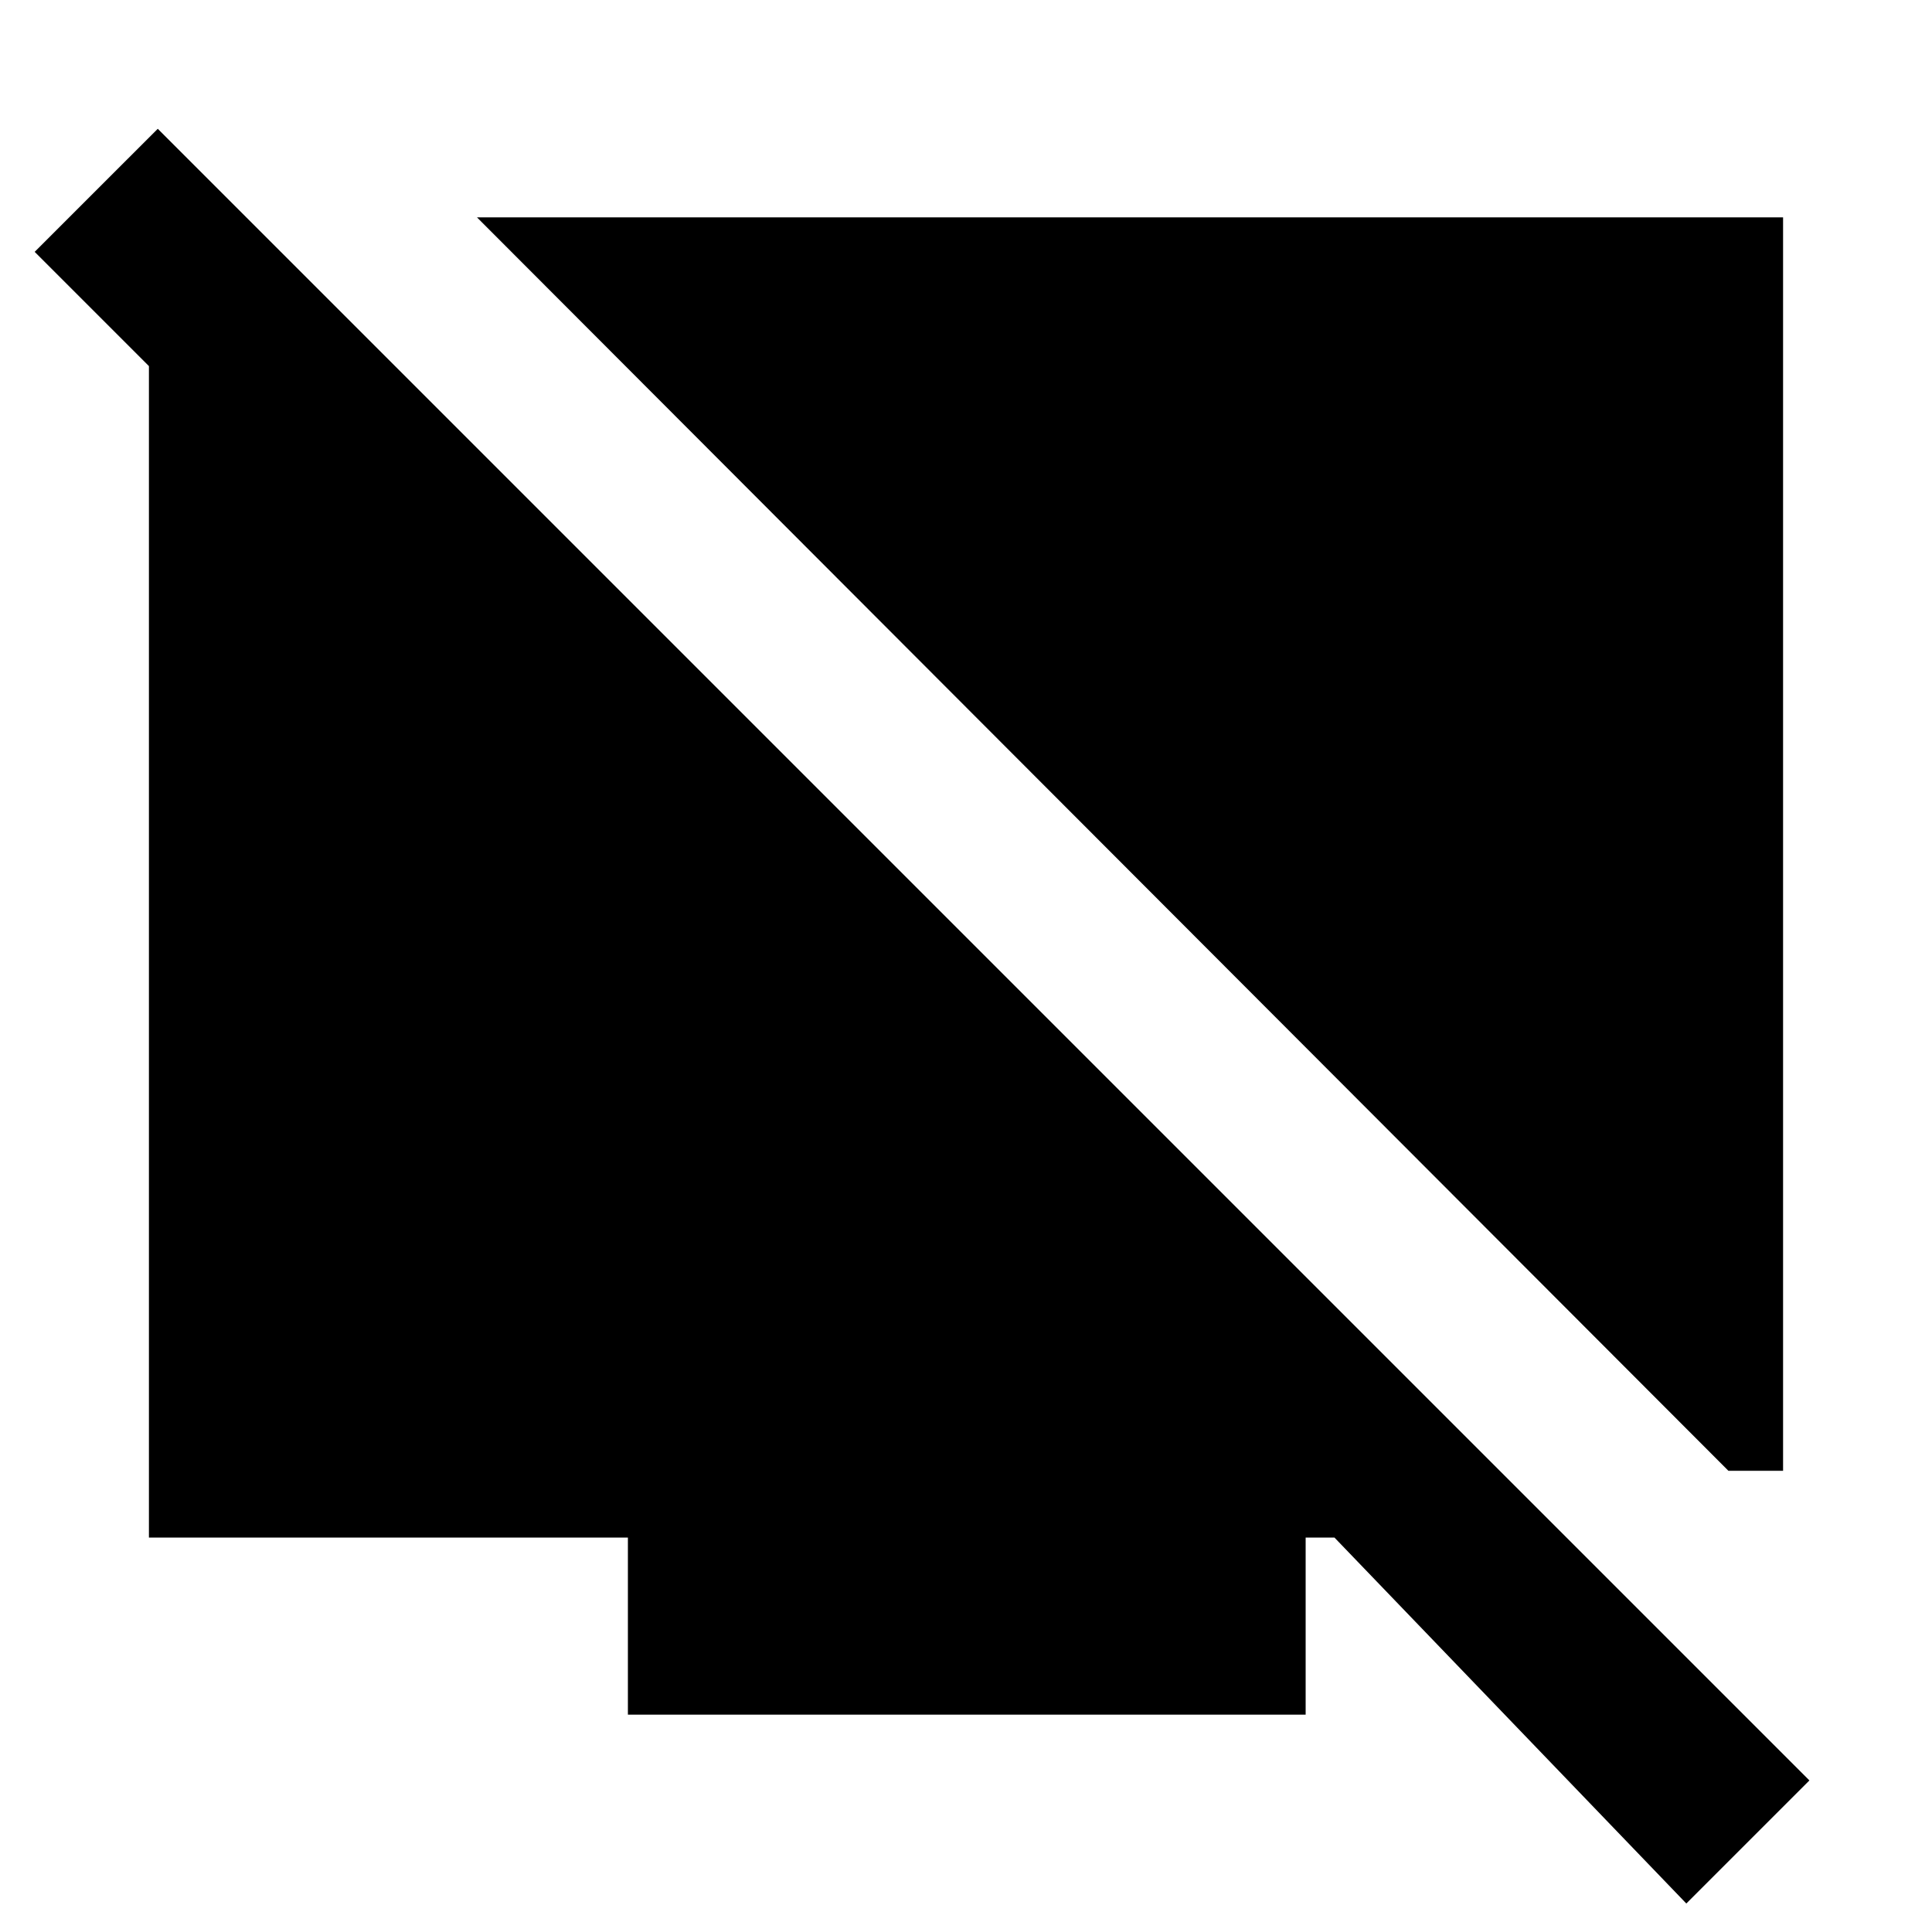 <svg xmlns="http://www.w3.org/2000/svg" height="24" viewBox="0 -960 960 960" width="24"><path d="M858.85-229.16 237-852h649v622.84h-27.15ZM134.69-837.69v120.3L17.23-834.85 78.39-896 899.08-75.31l-61.16 61.15L663.08-196h-14.31v88H312v-88H74v-641.69h60.69Z"/></svg>